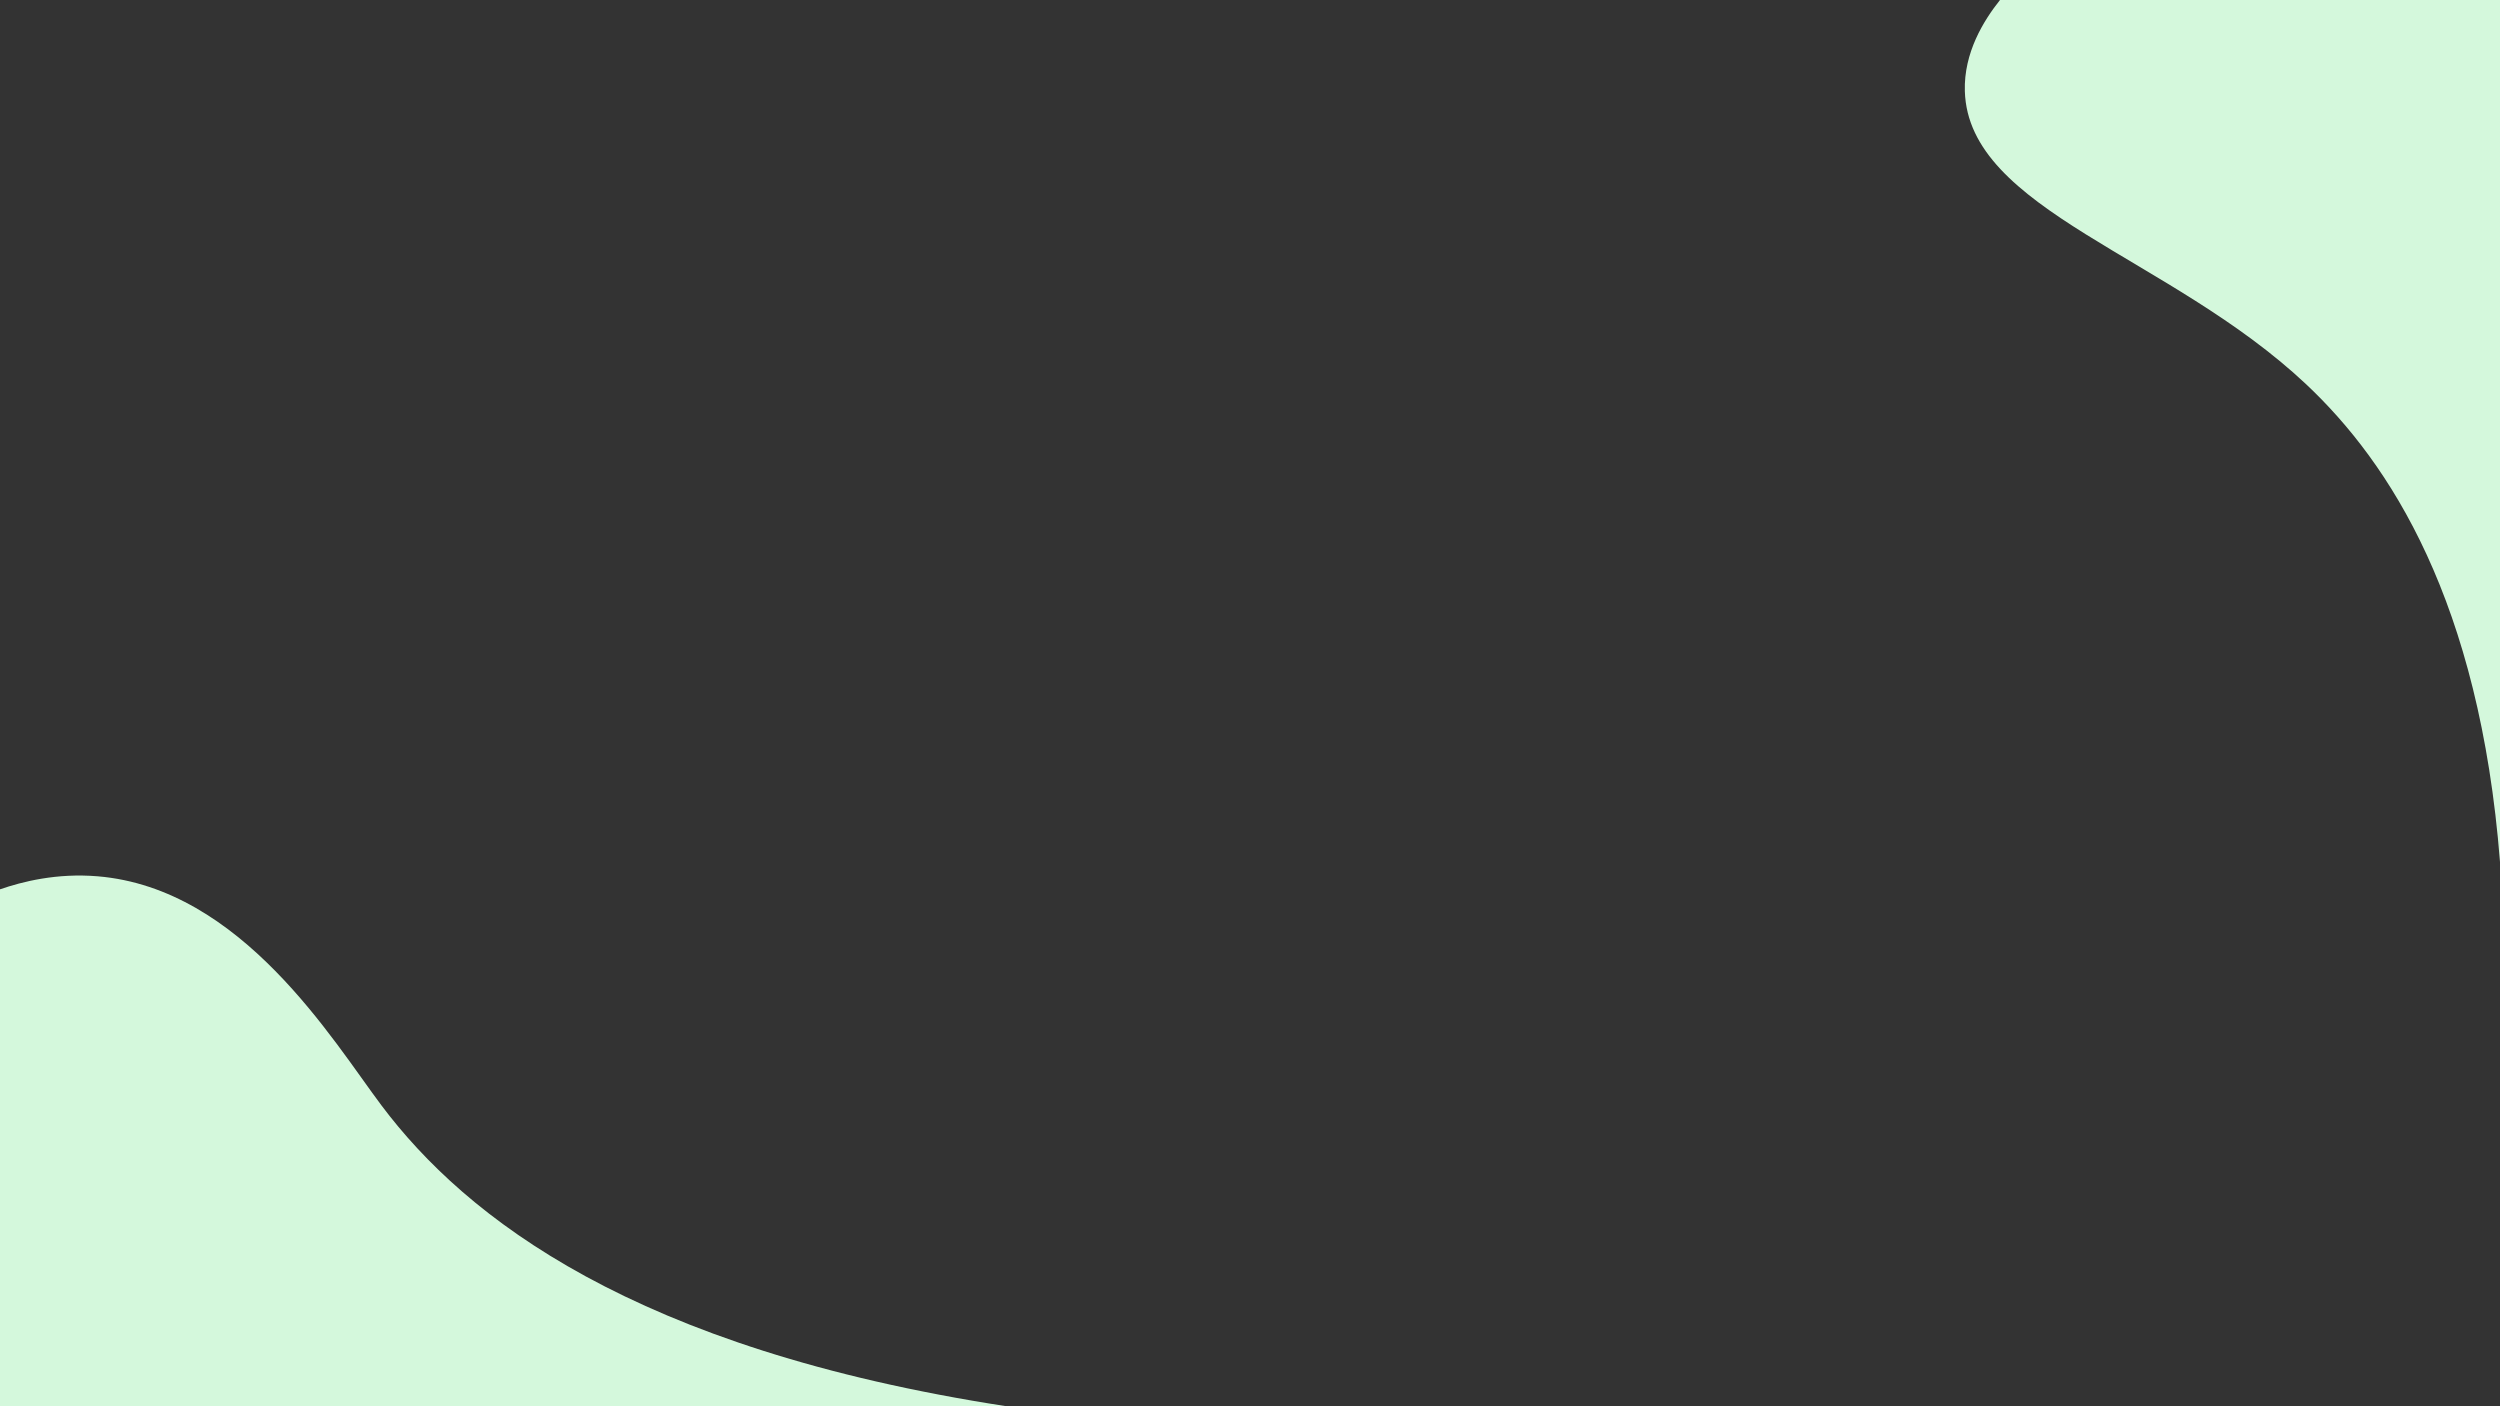 <svg id="Capa_1" data-name="Capa 1" xmlns="http://www.w3.org/2000/svg" viewBox="0 0 1920 1080"><rect x="0" y="0" width="1920" height="1080" fill="#333333" stroke="none"/><defs><style>.cls-1{fill:#d4f8dc;}</style></defs><path id="Trazado_213" data-name="Trazado 213" class="cls-1" d="M293,849C255.39,798.94,185.73,682.25,75,673c-31.45-2.63-57.91,4.11-75,10v397H773C486.8,1036,357.73,935.17,293,849Z"/><path id="Trazado_214" data-name="Trazado 214" class="cls-1" d="M1920,0H1536c-12.58,15.81-27.88,40.43-27,70,2.71,91.45,157.06,126.36,262,225,64.54,60.66,133.29,166.94,149,367Z"/></svg>